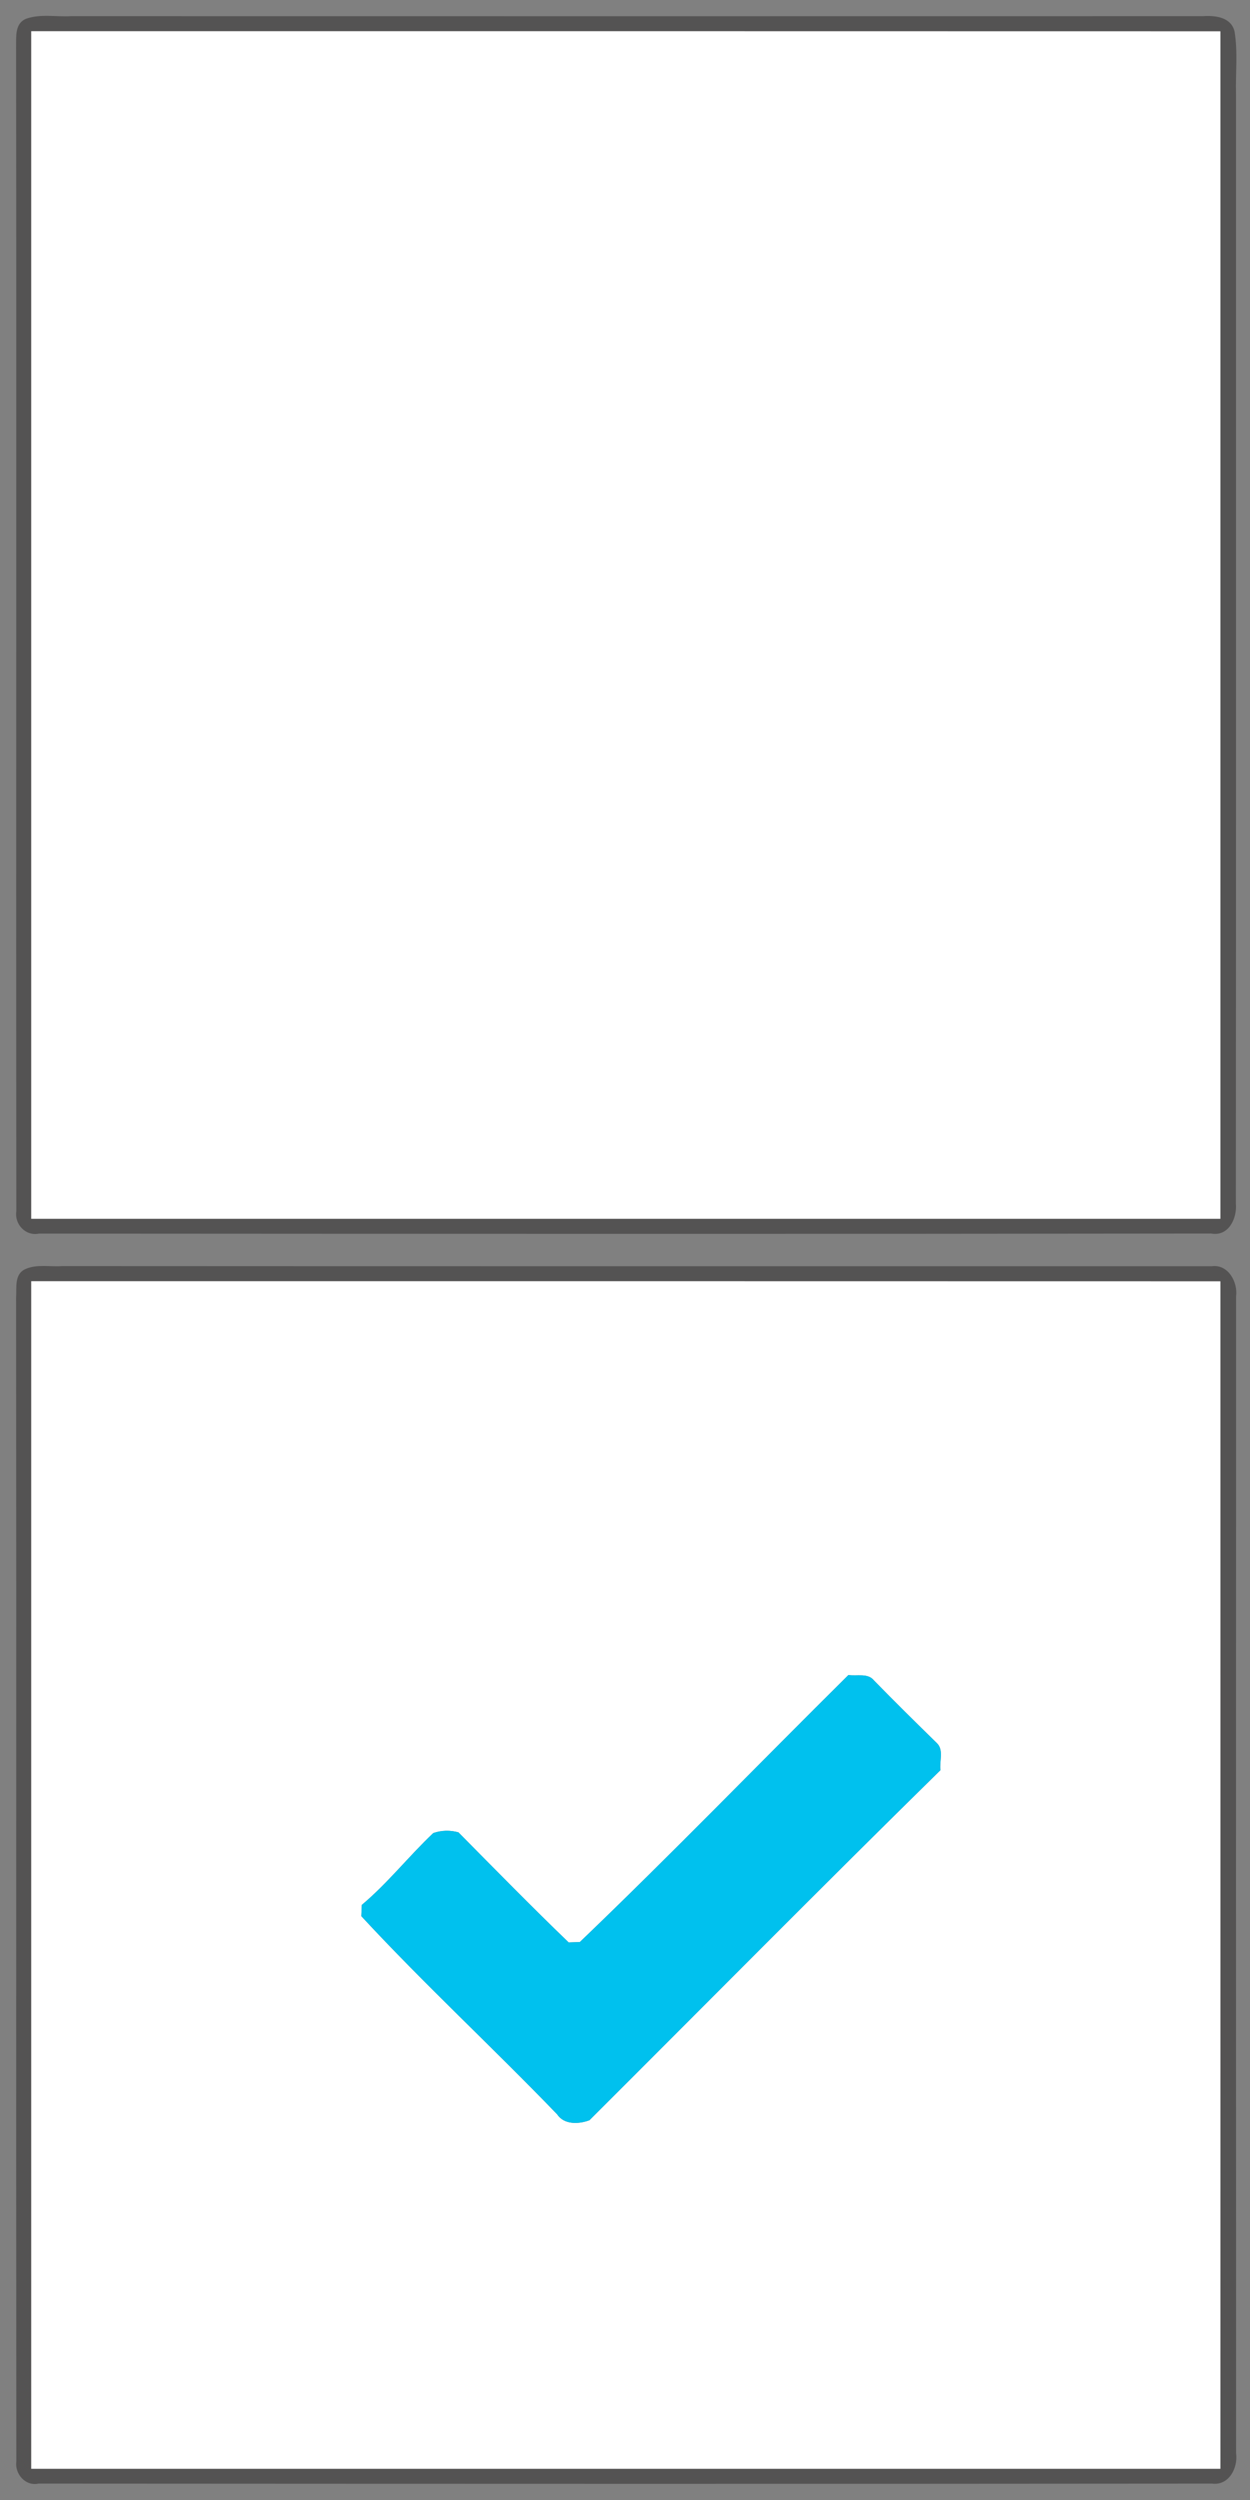 <svg width="40px" height="80px" viewBox="0 0 160 320" version="1.1" xmlns="http://www.w3.org/2000/svg">
<rect x="0" y="0" width="160" height="320" fill="#808080" stroke="none"/>
<g id="#1817176a">
<path fill="#181717" opacity="0.42" d=" M 3.35 2.40 C 5.17 1.75 7.18 2.18 9.08 2.07 C 57.38 2.08 105.68 2.08 153.97 2.07 C 155.53 1.96 157.58 2.18 158.02 4.02 C 158.46 6.66 158.14 9.35 158.21 12.01 C 158.20 59.35 158.23 106.69 158.19 154.03 C 158.37 155.92 157.28 158.31 155.02 157.89 C 105.01 157.96 55.00 157.93 4.99 157.90 C 3.28 158.26 1.83 156.70 2.09 155.03 C 2.04 105.36 2.12 55.70 2.06 6.03 C 2.09 4.74 1.86 3.00 3.35 2.40 M 4.00 4.00 C 4.00 54.67 4.00 105.33 4.00 156.00 C 54.74 156.00 105.48 156.00 156.21 156.00 C 156.21 105.33 156.21 54.67 156.21 4.01 C 105.48 3.99 54.74 4.00 4.00 4.00 Z" />
<path fill="#181717" opacity="0.42" d=" M 3.26 162.44 C 4.72 161.78 6.41 162.18 7.97 162.06 C 57.01 162.09 106.05 162.07 155.09 162.08 C 157.19 161.78 158.46 164.09 158.22 165.93 C 158.20 215.29 158.21 264.65 158.22 314.01 C 158.48 315.88 157.31 318.19 155.13 317.90 C 105.07 317.95 55.00 317.93 4.93 317.90 C 3.25 318.27 1.87 316.65 2.09 315.06 C 2.04 265.40 2.11 215.73 2.06 166.07 C 2.15 164.80 1.81 163.08 3.26 162.44 M 4.00 164.00 C 4.00 214.67 4.00 265.33 4.00 316.00 C 54.74 316.00 105.48 316.00 156.21 316.00 C 156.22 265.33 156.21 214.67 156.21 164.01 C 105.48 163.99 54.74 164.00 4.00 164.00 Z" />
</g>
<g id="#ffffffff">
<path fill="#ffffff" opacity="1.00" d=" M 4.00 4.00 C 54.74 4.00 105.48 3.99 156.21 4.01 C 156.21 54.67 156.21 105.33 156.21 156.00 C 105.48 156.00 54.74 156.00 4.00 156.00 C 4.00 105.33 4.00 54.67 4.00 4.00 Z" />
<path fill="#ffffff" opacity="1.00" d=" M 4.00 164.00 C 54.74 164.00 105.48 163.99 156.21 164.01 C 156.21 214.67 156.22 265.33 156.21 316.00 C 105.48 316.00 54.74 316.00 4.00 316.00 C 4.00 265.33 4.00 214.67 4.00 164.00 M 108.60 214.40 C 97.12 225.78 85.87 237.41 74.22 248.58 L 72.79 248.63 C 68.00 244.02 63.35 239.26 58.68 234.54 C 57.59 234.24 56.52 234.27 55.46 234.63 C 52.32 237.60 49.63 241.04 46.31 243.83 L 46.25 245.27 C 54.32 253.99 63.07 262.07 71.31 270.63 C 72.21 271.99 74.09 271.90 75.45 271.39 C 90.42 256.45 105.29 241.40 120.38 226.58 C 120.22 225.46 120.84 224.00 119.92 223.12 C 117.21 220.47 114.52 217.81 111.87 215.10 C 111.09 214.11 109.67 214.58 108.60 214.40 Z" />
</g>
<g id="#00c1eeff">
<path fill="#00c1ee" opacity="1.00" d=" M 108.60 214.40 C 109.67 214.58 111.09 214.11 111.87 215.10 C 114.52 217.81 117.21 220.47 119.92 223.12 C 120.84 224.00 120.22 225.46 120.38 226.58 C 105.29 241.40 90.42 256.45 75.45 271.39 C 74.09 271.90 72.21 271.99 71.31 270.63 C 63.07 262.07 54.32 253.99 46.25 245.27 L 46.31 243.83 C 49.63 241.04 52.32 237.60 55.46 234.63 C 56.52 234.27 57.59 234.24 58.68 234.54 C 63.35 239.26 68.00 244.02 72.79 248.63 L 74.22 248.58 C 85.87 237.41 97.12 225.78 108.60 214.40 Z" />
</g>
</svg>